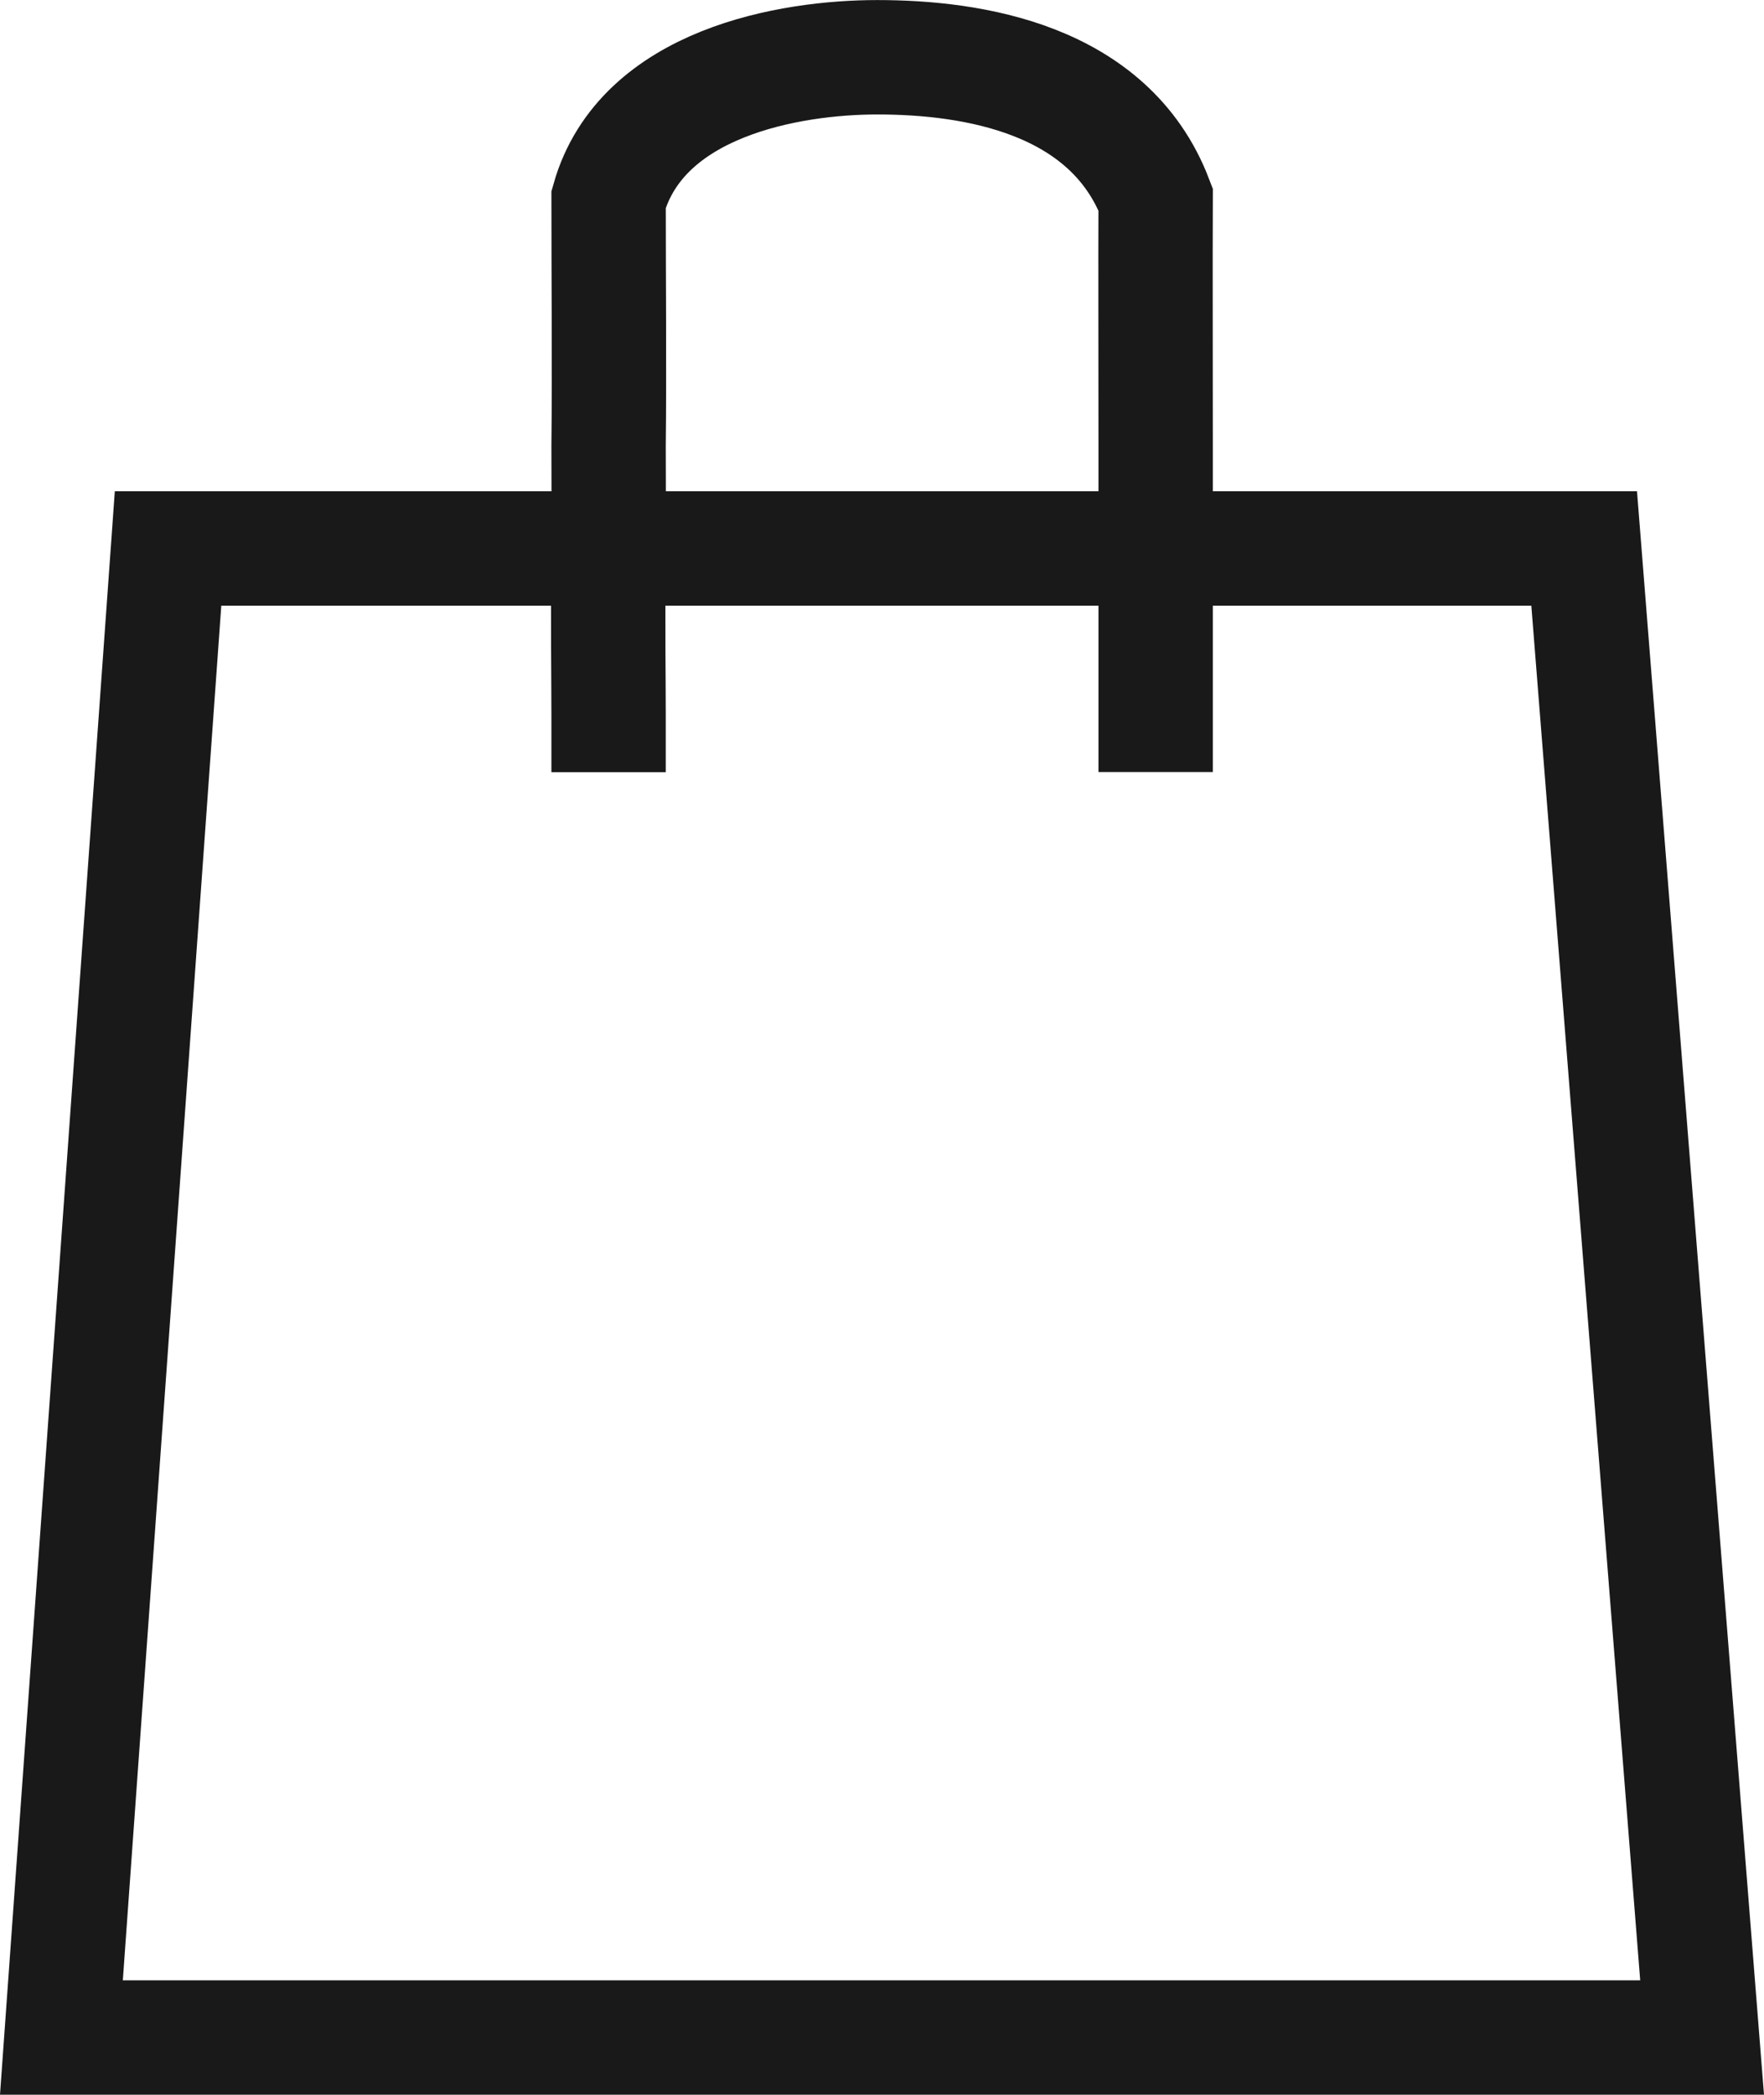 <svg xmlns="http://www.w3.org/2000/svg" width="30.849" height="36.619" viewBox="0 0 30.849 36.619">
  <g id="그룹_18486" data-name="그룹 18486" transform="translate(-789 -4250.412)">
    <g id="패스_7702" data-name="패스 7702" transform="translate(789 4259)" fill="none">
      <path d="M2.008,0h26.62l2.221,28.031H0Z" stroke="none"/>
      <path d="M 3.87 2 L 2.148 26.031 L 28.684 26.031 L 26.78 2 L 3.87 2 M 2.008 1.9073486328125e-06 L 28.628 1.9073486328125e-06 L 30.849 28.031 L 0 28.031 L 2.008 1.9073486328125e-06 Z" stroke="none" fill="#191919"/>
    </g>
    <path id="패스_7703" data-name="패스 7703" d="M-4.83,3.272c0-.681-.015-1.52,0-2.859.006-.317,0-1.028,0-1.844.015-1.356,0-2.932,0-4.311.579-2.043,3.172-2.484,4.7-2.484,1.664,0,4.058.371,4.867,2.484-.005,1.326,0,2.058,0,4.311v4.7" transform="translate(804.473 4259.639)" fill="none" stroke="#191919" stroke-linecap="square" stroke-width="2"/>
  </g>
</svg>
